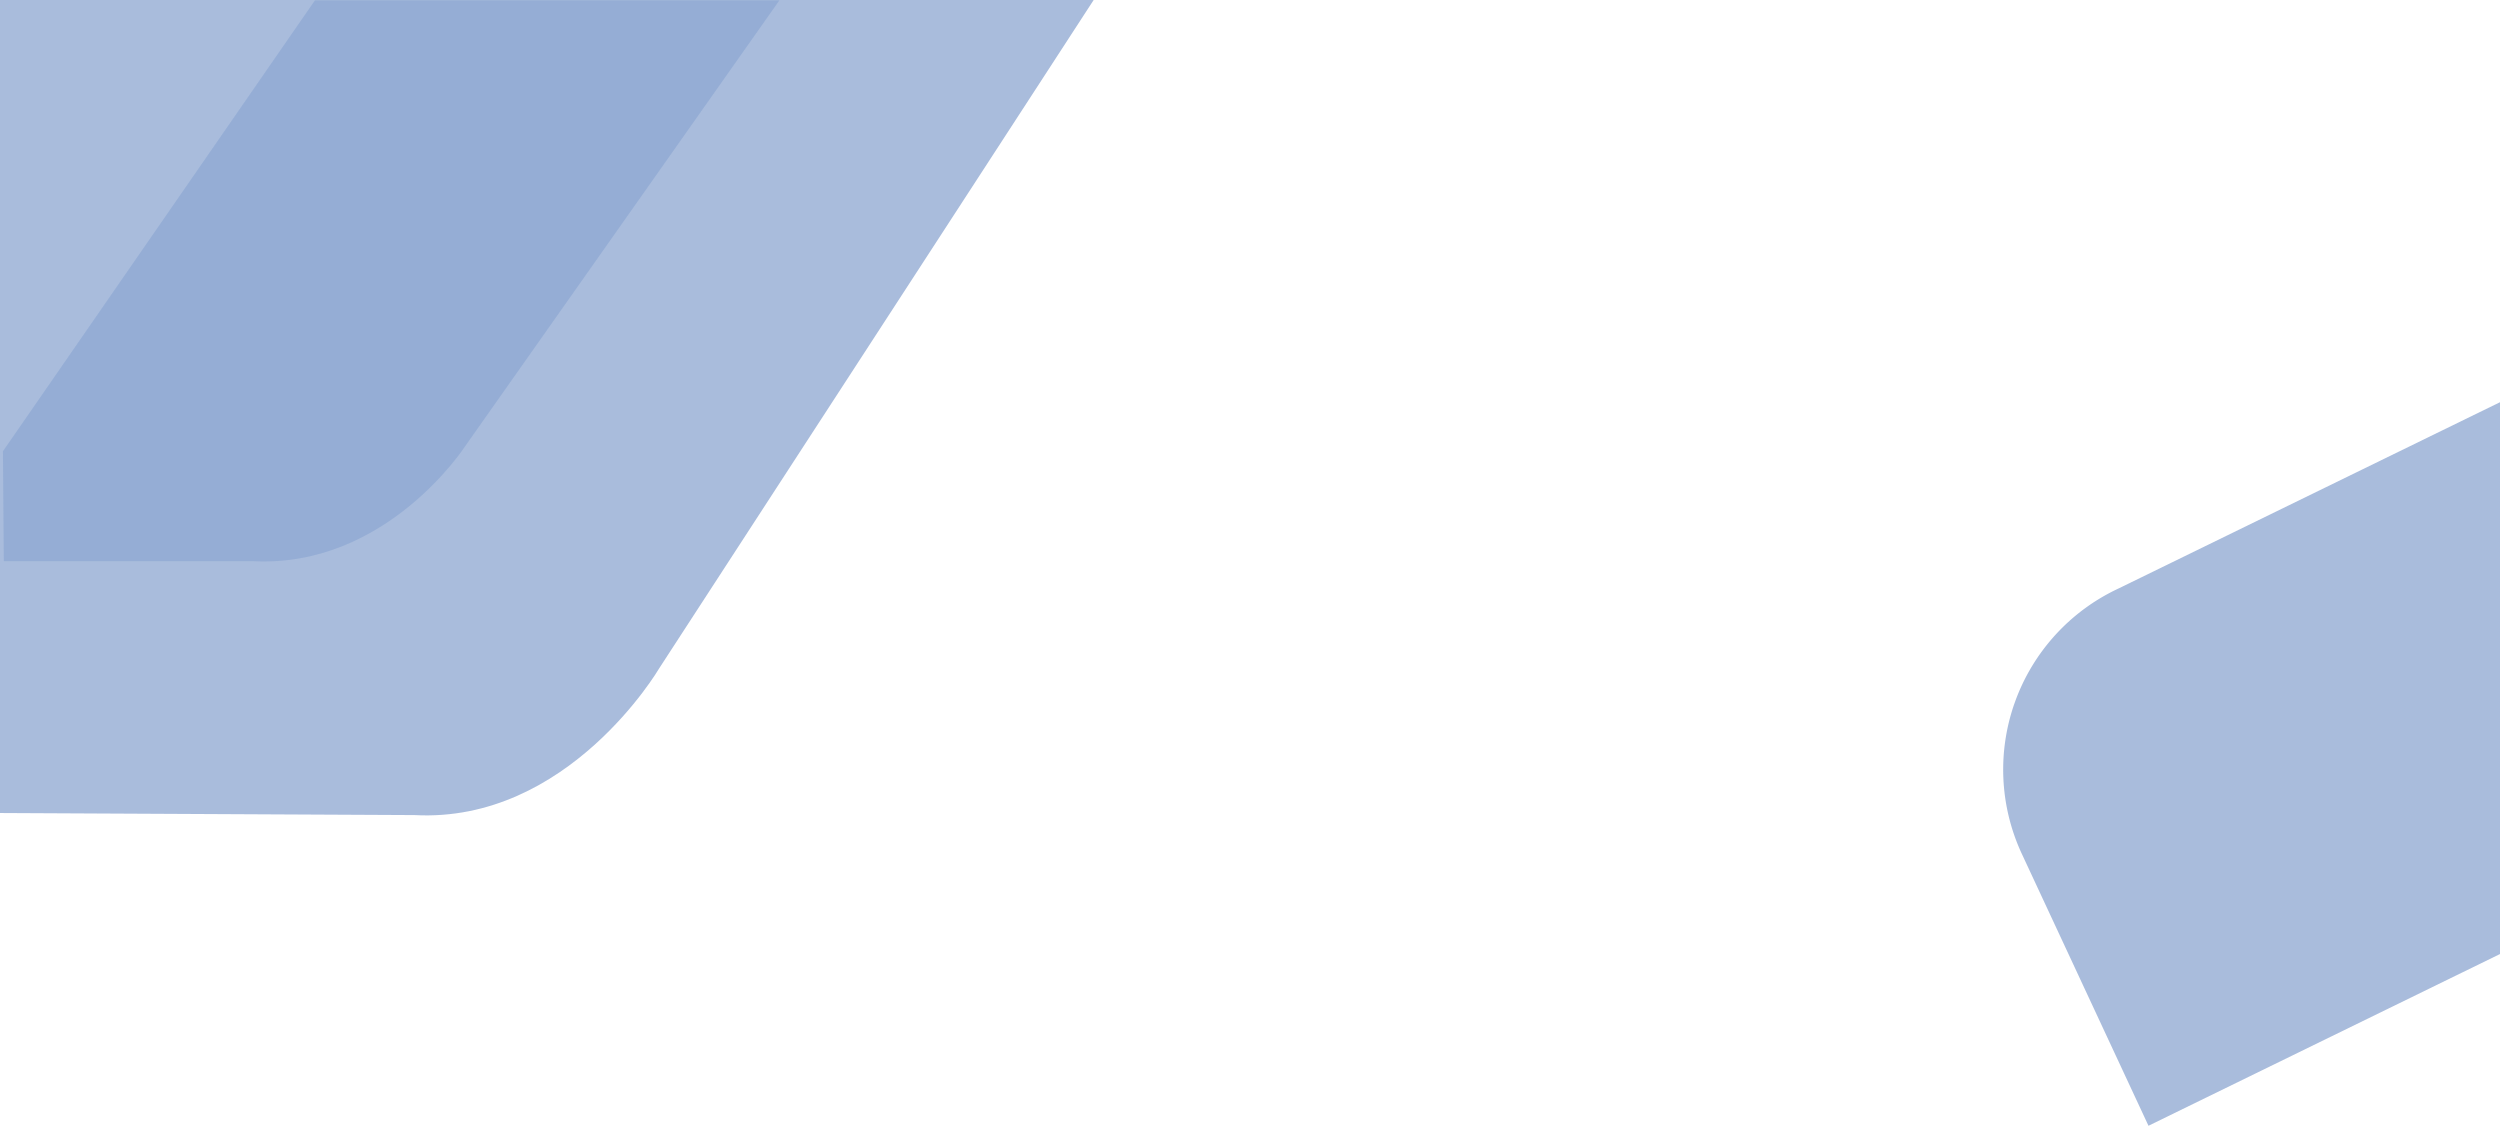 <svg id="图层_1" data-name="图层 1" xmlns="http://www.w3.org/2000/svg" viewBox="0 0 375.3 169"><defs><style>.cls-1{fill:#2858a7;opacity:0.4;}.cls-1,.cls-2{isolation:isolate;}.cls-2{fill:#4974bc;opacity:0.2;}</style></defs><title>banner</title><g id="组_26" data-name="组 26"><path id="路径_41" data-name="路径 41" class="cls-1" d="M375.3,60.38v82.84L322.53,169l-19-40.79A30,30,0,0,1,318,88.36Z"/><path id="路径_39" data-name="路径 39" class="cls-1" d="M164.18,0,98.94,100.36s-13.62,23.25-36.74,22L0,122.05V0Z"/><path id="路径_40-2" data-name="路径 40-2" class="cls-2" d="M117,.06,69.82,67S58.06,85.23,38.07,84.25H.57L.44,67.74,47.27.06Z"/></g></svg>